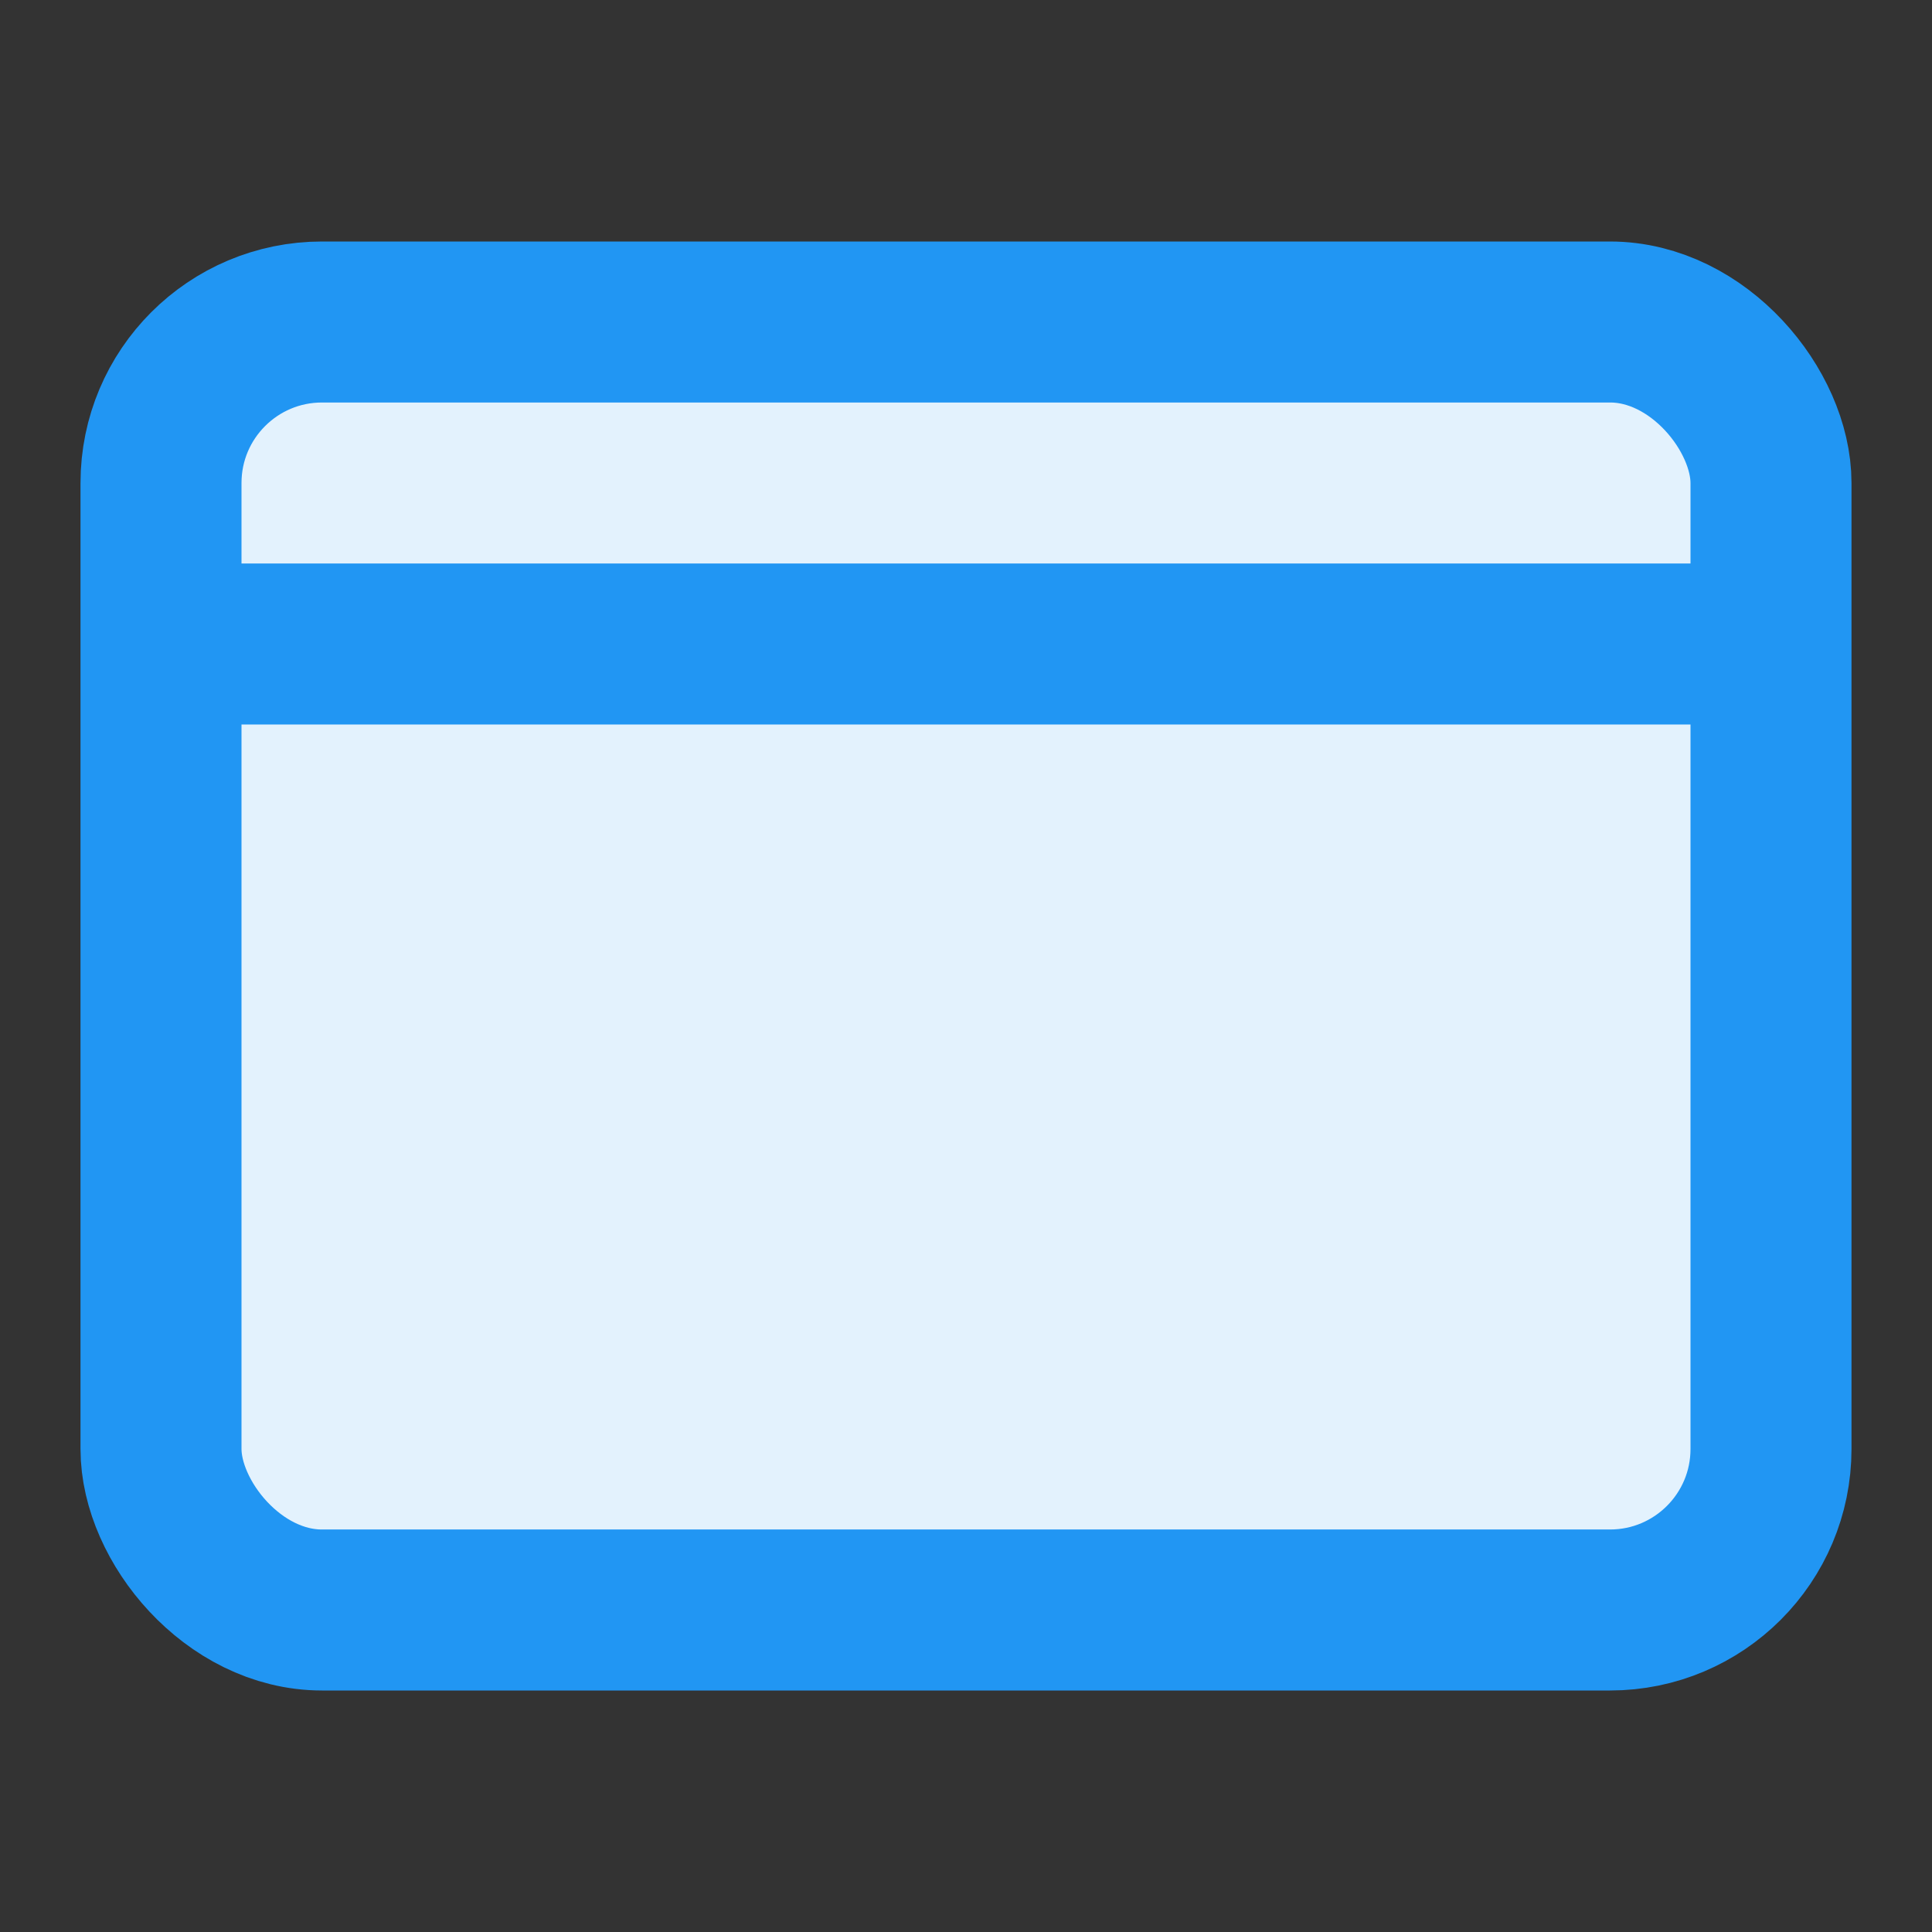 <?xml version="1.0" encoding="UTF-8"?>
<svg width="24" height="24" viewBox="0 0 24 24" fill="none" xmlns="http://www.w3.org/2000/svg">
  <rect x="0" y="0" width="24" height="24" fill="#333333" stroke="none"/>
  <rect x="2" y="4" width="20" height="16" rx="2" stroke="#2196F3" stroke-width="2" fill="#E3F2FD"/>
  <path d="M2 8H22" stroke="#2196F3" stroke-width="2"/>
</svg> 